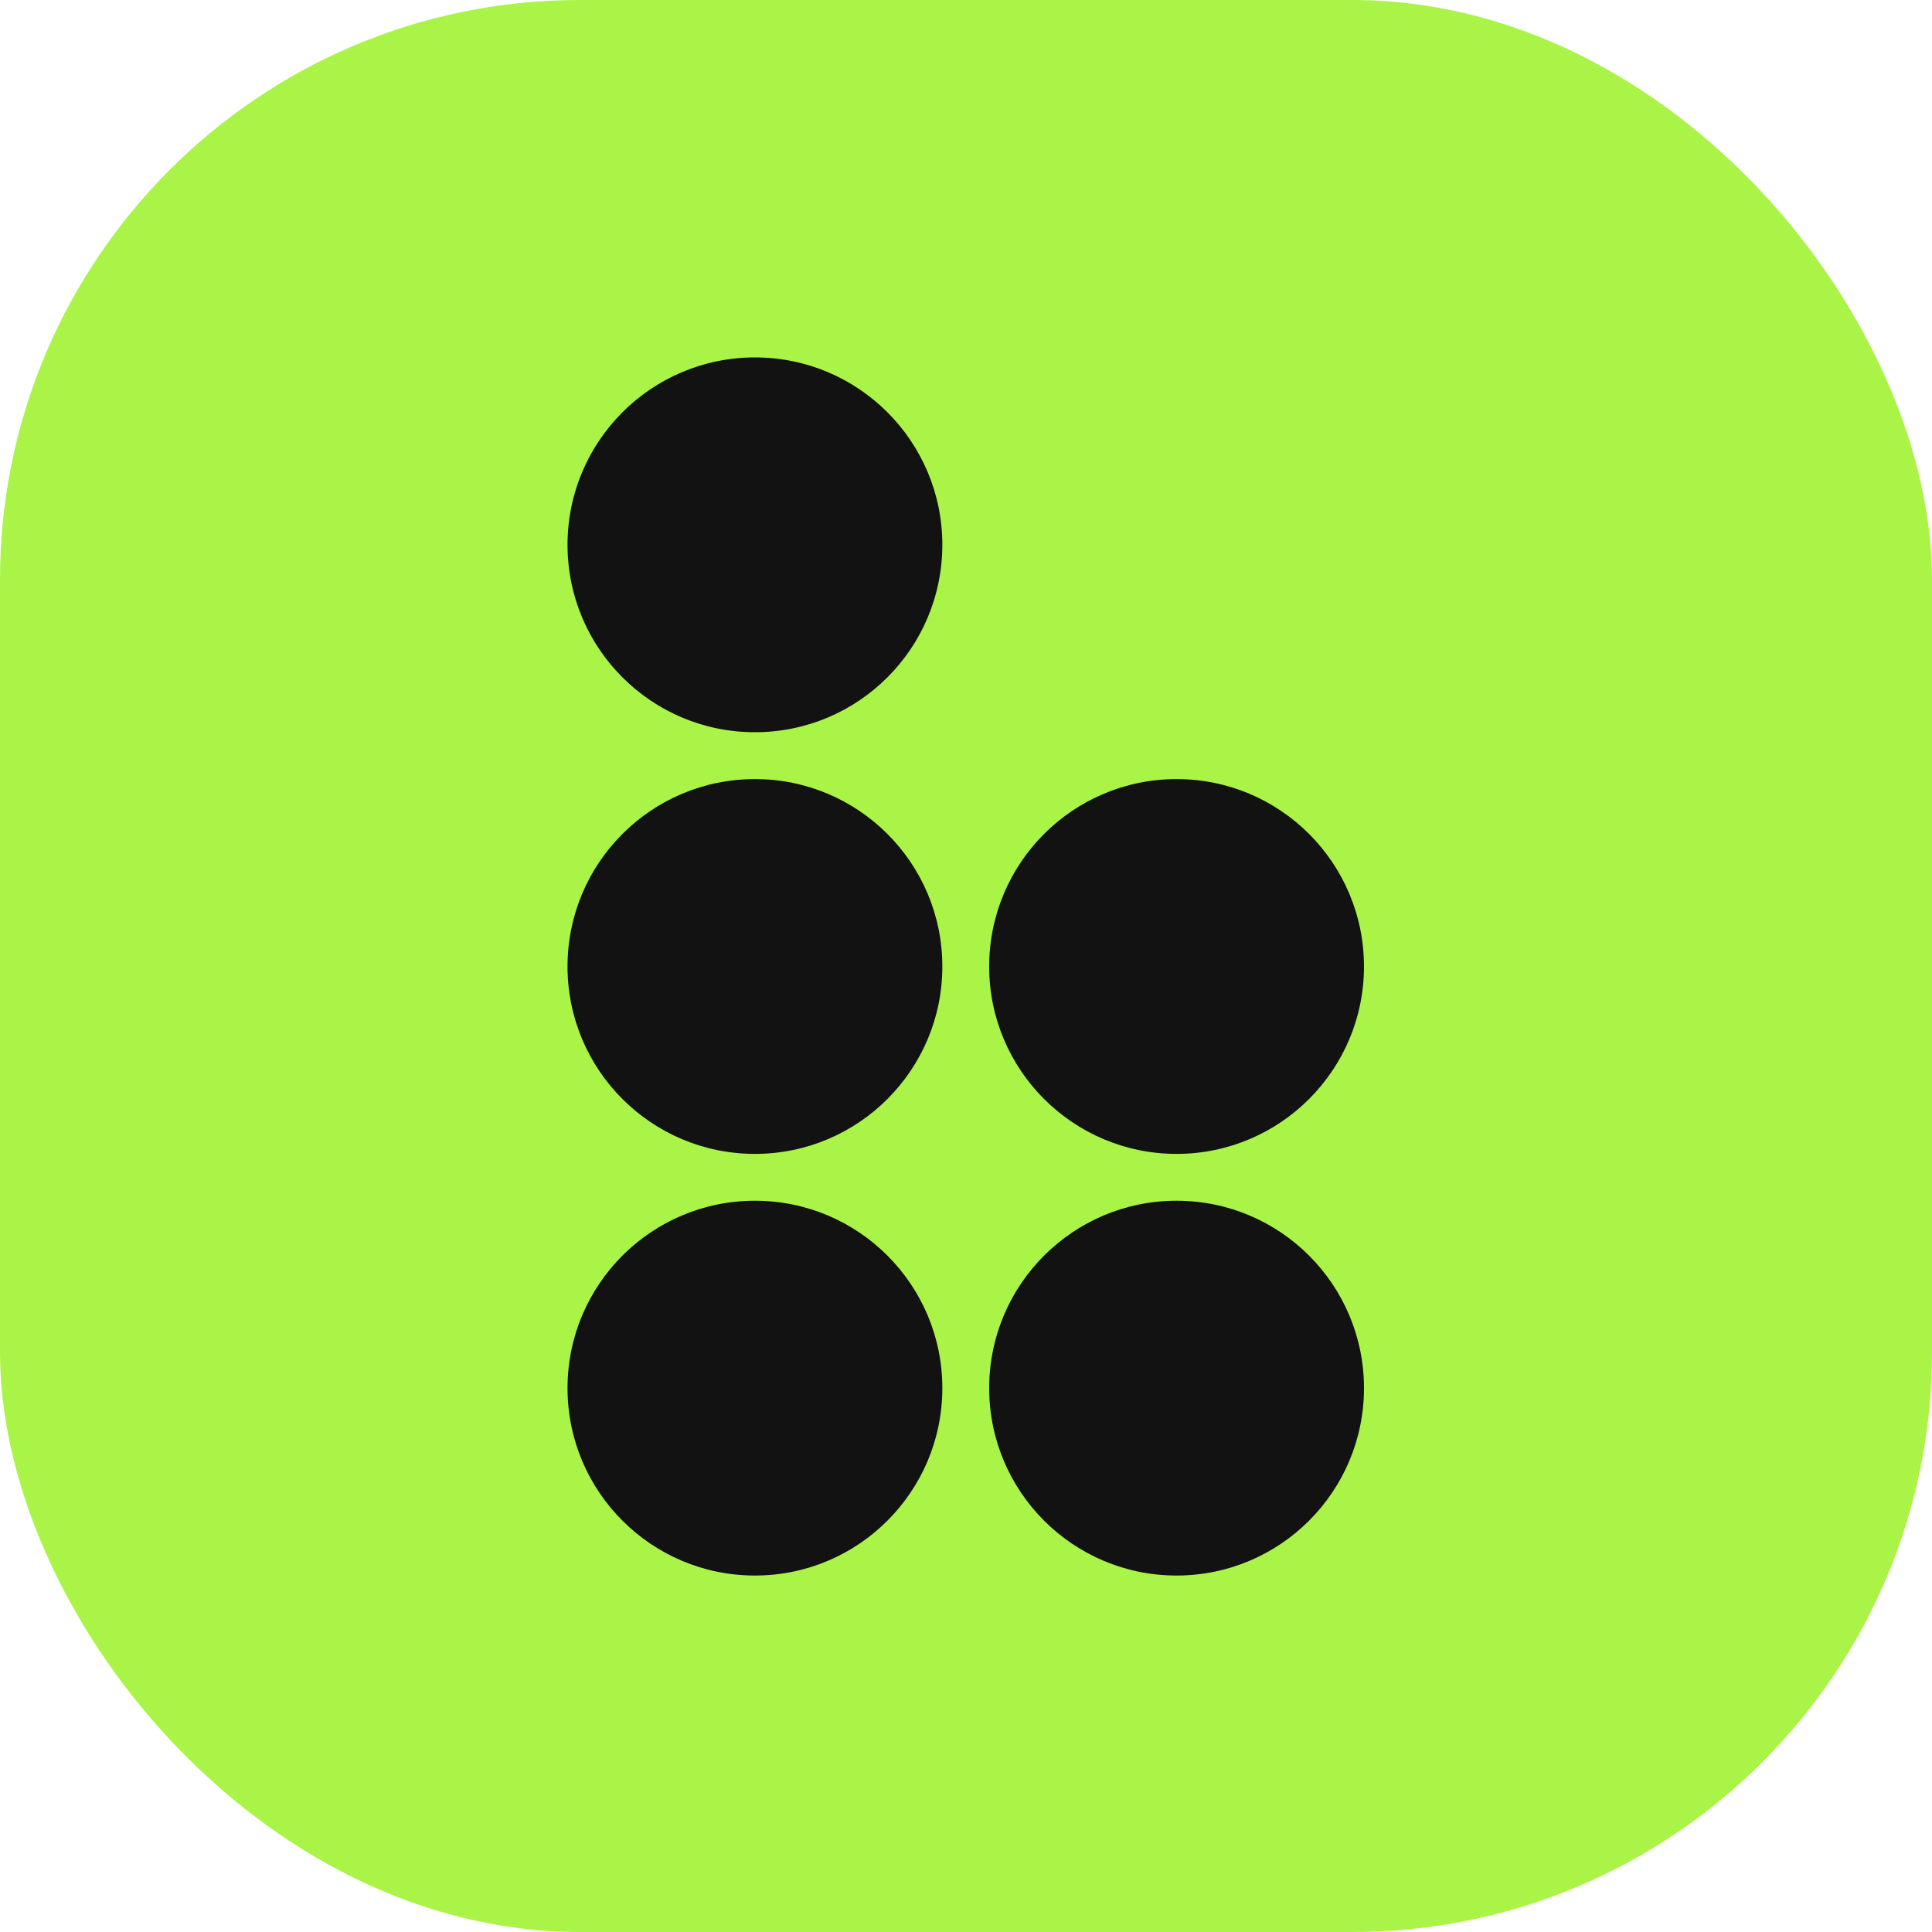 <svg width="800" height="800" viewBox="0 0 800 800" fill="none" xmlns="http://www.w3.org/2000/svg">
<rect width="800" height="800" rx="240" fill="#AAF448"/>
<ellipse cx="487.198" cy="400.202" rx="77.6" ry="77.6" fill="#121212"/>
<ellipse cx="487.198" cy="574.798" rx="77.6" ry="77.6" fill="#121212"/>
<ellipse cx="312.6" cy="400.202" rx="77.6" ry="77.6" fill="#121212"/>
<ellipse cx="312.6" cy="574.798" rx="77.6" ry="77.6" fill="#121212"/>
<ellipse cx="312.6" cy="225.6" rx="77.6" ry="77.6" fill="#121212"/>
</svg>
